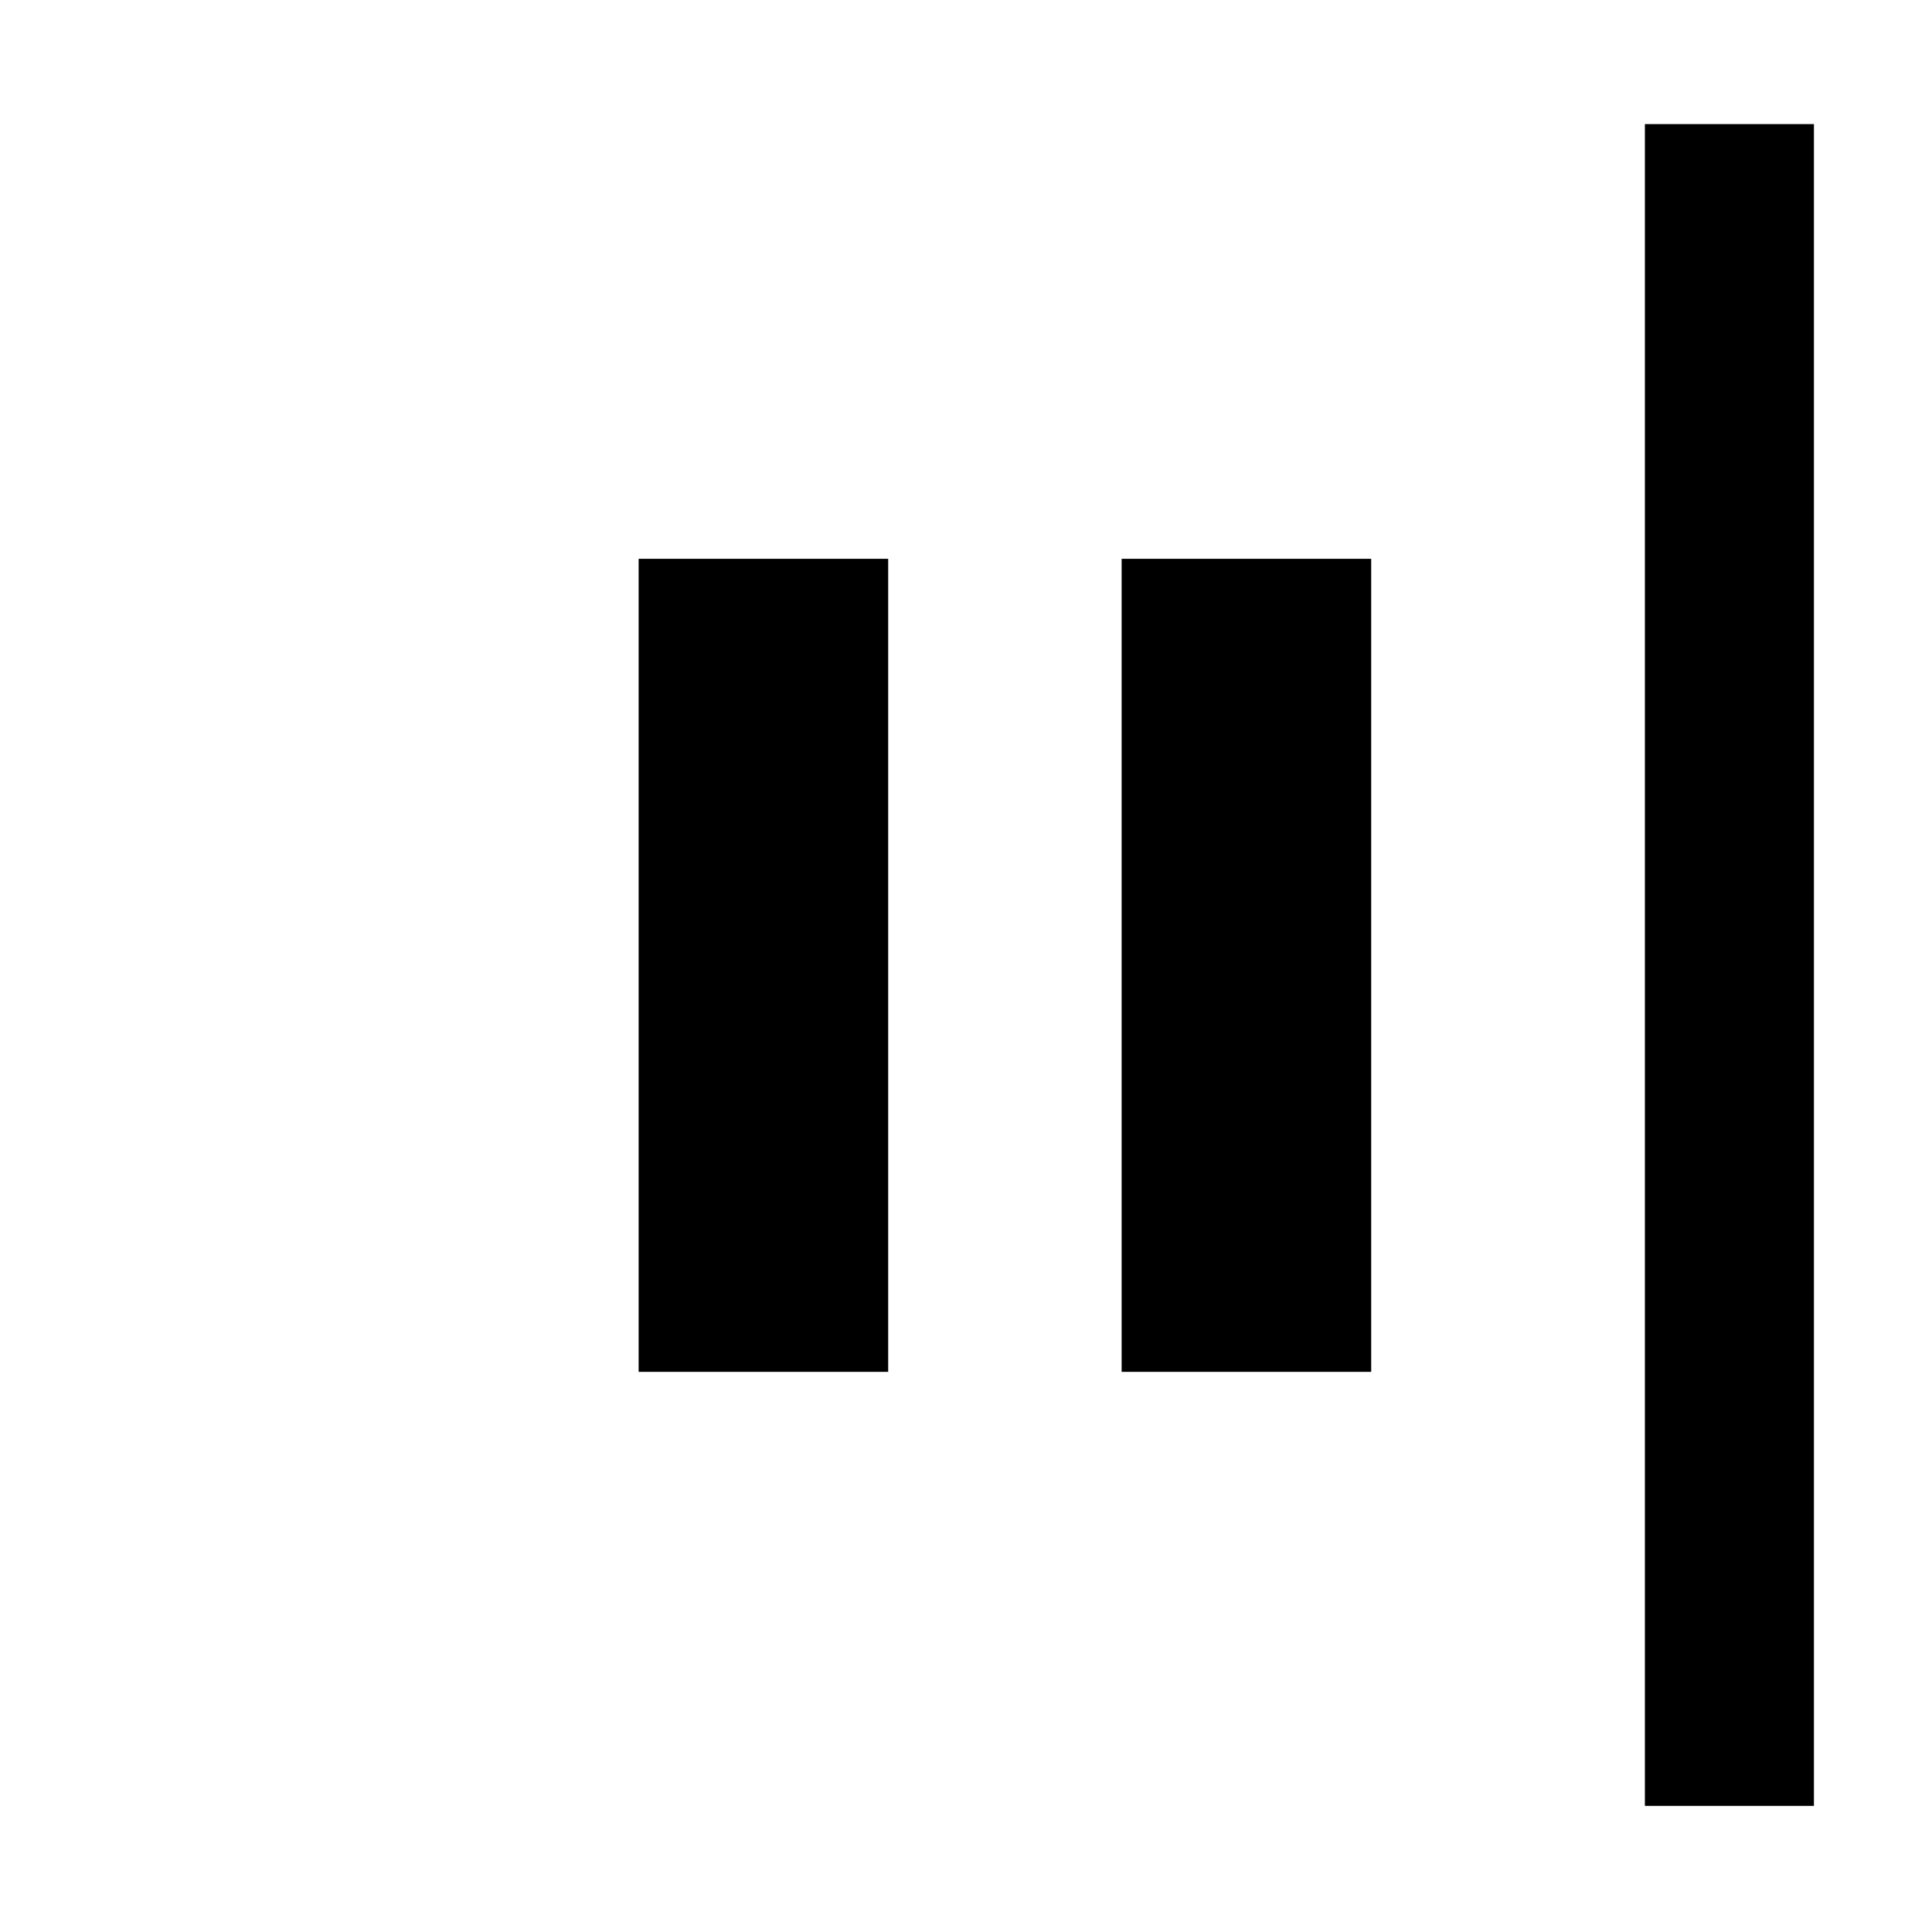 <svg xmlns="http://www.w3.org/2000/svg" height="40" viewBox="0 96 960 960" width="40"><path d="M817.334 993.333V157.667h83.999v835.666h-83.999Zm-260-215.667V373.667h123.999v403.999H557.334Zm-240 0V373.667h123.999v403.999H317.334Z"/></svg>